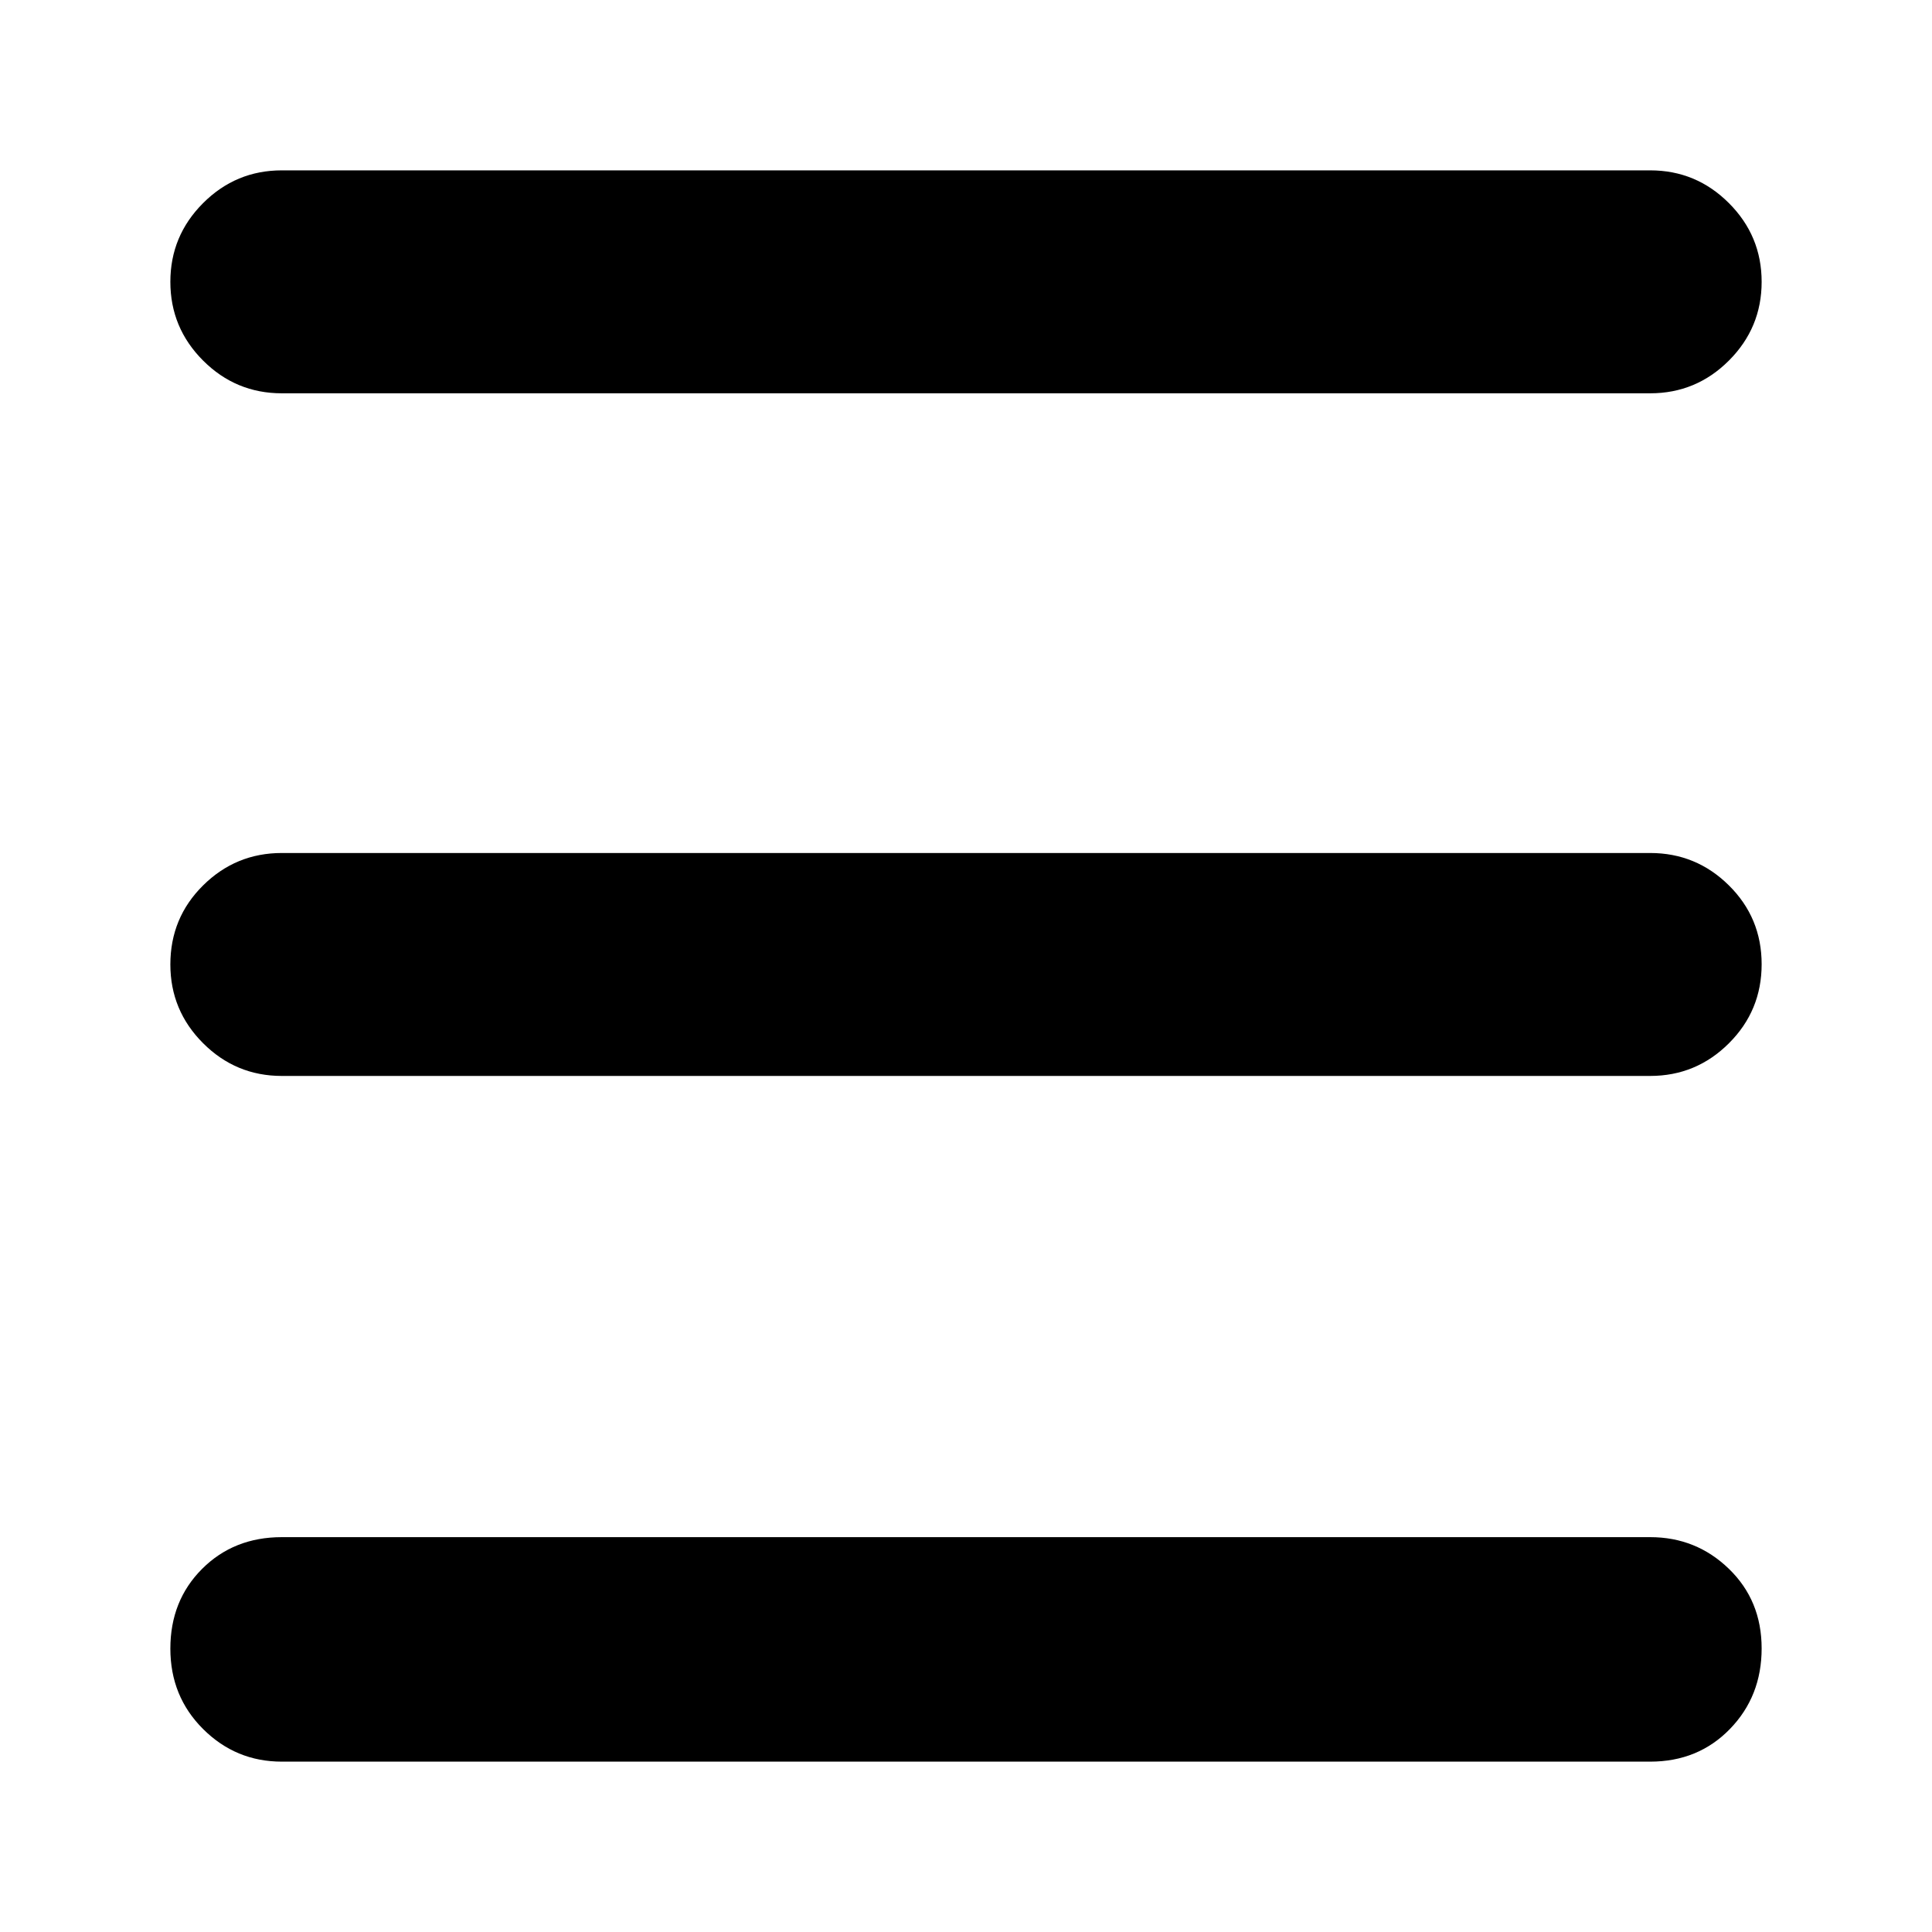 <svg xmlns="http://www.w3.org/2000/svg" height="24" viewBox="0 -960 960 960" width="24"><path d="M140.04-84.65q-22.86 0-39.12-16.2-16.27-16.2-16.27-39.95 0-23.87 15.77-39.63 15.76-15.77 39.62-15.77h679.92q22.86 0 39.12 15.74 16.27 15.74 16.27 39.55 0 23.82-15.77 40.04-15.76 16.22-39.62 16.22H140.04Zm0-340.72q-22.86 0-39.12-16.26-16.27-16.27-16.27-39.13 0-23.2 16.27-39.29 16.26-16.1 39.12-16.1h679.92q22.86 0 39.12 16.1 16.27 16.09 16.27 39.17 0 23.08-16.27 39.29-16.26 16.22-39.12 16.22H140.04Zm0-339.2q-22.86 0-39.12-16.26-16.27-16.27-16.27-39.13 0-22.86 16.27-39.12 16.26-16.27 39.12-16.27h679.92q22.86 0 39.12 16.27 16.27 16.26 16.27 39.12 0 22.86-16.27 39.13-16.26 16.26-39.12 16.26H140.04Z"/></svg>